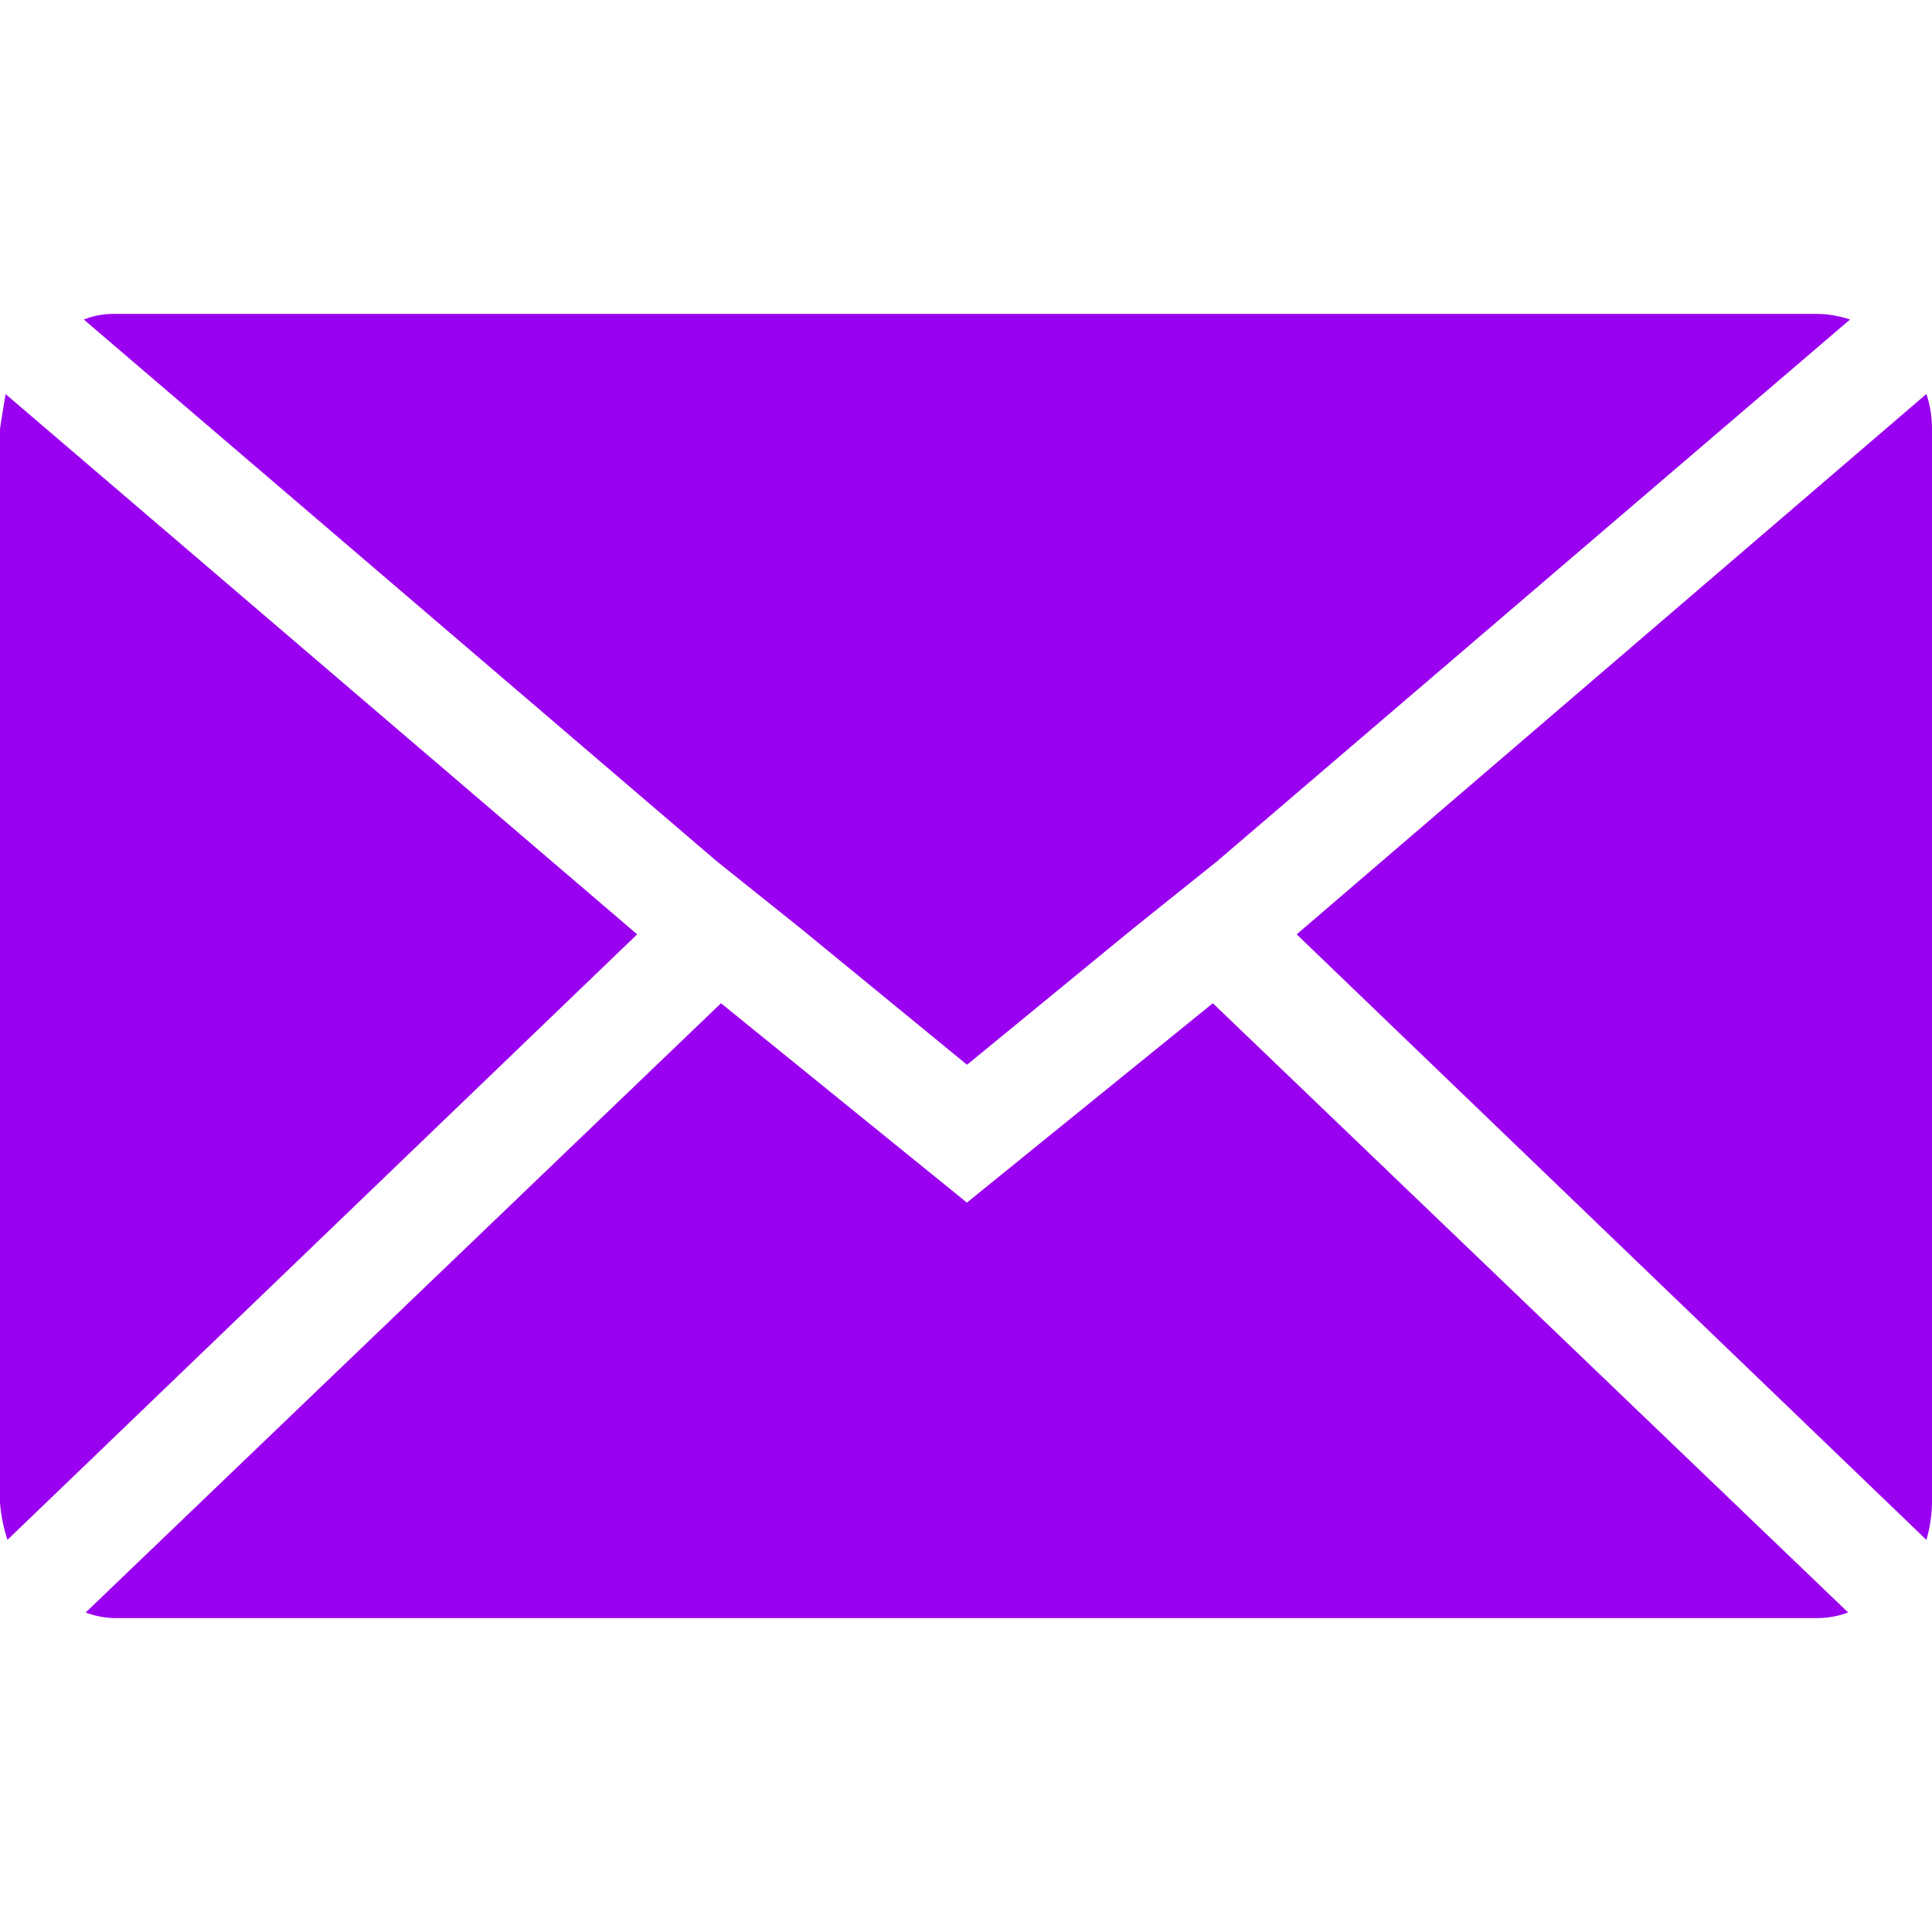<svg id="SvgjsSvg1968" width="288" height="288" xmlns="http://www.w3.org/2000/svg" version="1.1" xmlns:xlink="http://www.w3.org/1999/xlink" xmlns:svgjs="http://svgjs.com/svgjs"><defs id="SvgjsDefs1969"></defs><g id="SvgjsG1970"><svg xmlns="http://www.w3.org/2000/svg" width="288" height="288" viewBox="0 0 92.485 62.429"><path fill="#9900f0" d="M.072,60.968V9.6q0-.089.268-1.695L30.573,33.767.429,62.752a7.558,7.558,0,0,1-.357-1.784ZM4.085,4.336A3.843,3.843,0,0,1,5.6,4.068H87.027a5.05,5.05,0,0,1,1.605.268L58.31,30.288,54.3,33.5l-7.937,6.51L38.421,33.5l-4.013-3.211ZM4.174,66.23,34.586,37.066l11.772,9.543,11.772-9.543L88.543,66.23a4.282,4.282,0,0,1-1.516.268H5.6a4.039,4.039,0,0,1-1.427-.268Zm57.97-32.463L92.289,7.9A5.323,5.323,0,0,1,92.557,9.6v51.37a6.835,6.835,0,0,1-.268,1.784Z" transform="translate(-.072 -4.068)" class="colorf98367 svgShape"></path></svg></g></svg>